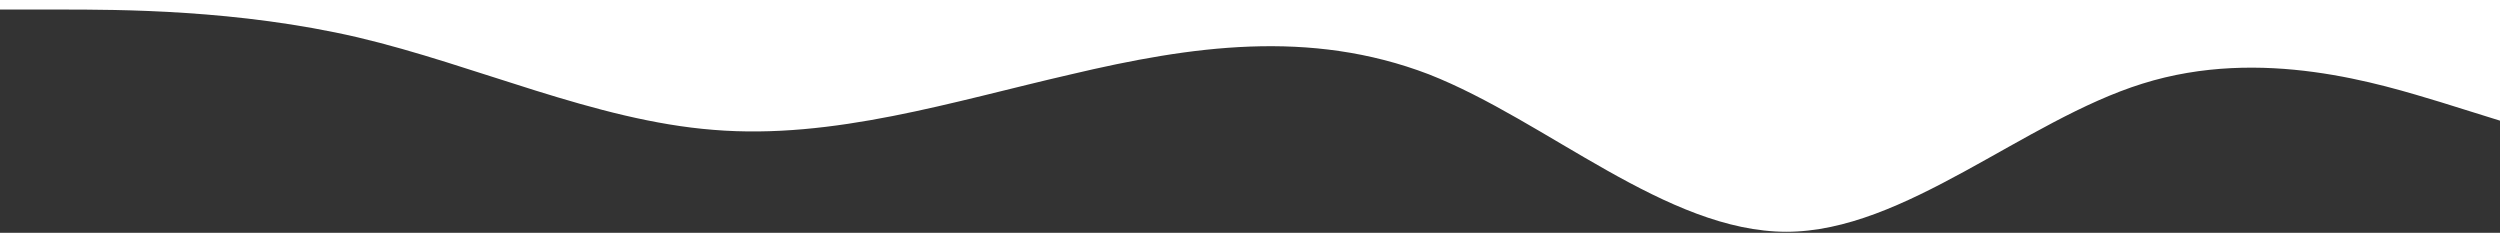 <svg width="1600" height="149" viewBox="0 0 1600 149" fill="none" xmlns="http://www.w3.org/2000/svg">
<rect x="0" y="0" width="1600" height="149" fill="#333333" stroke="none"/>
<path d="M1600 77.222L1561.89 65.333C1523.78 53.889 1447.78 29.444 1371.11 53.555C1295.22 77.222 1218.89 148.333 1143.33 148.333C1066.67 148.333 990 77.222 914.444 47.555C838.111 18.333 762.222 29.444 685.556 47.555C609.556 65 533.333 89.444 456.667 83.111C381 77.222 304.444 41.666 228.889 23.889C152.333 6.111 76.667 6.111 37.778 6.111L-0 6.111L-0 -0L37.778 -0C75.889 -0 152.222 -0 228.889 -0C304.778 -0 381.111 -0 456.667 -9.99534e-05C533.333 -9.3251e-05 610 -8.65486e-05 685.556 -7.99433e-05C761.889 -7.327e-05 837.778 -6.66356e-05 914.444 -5.99332e-05C990.444 -5.3289e-05 1066.67 -4.66255e-05 1143.33 -3.99231e-05C1219 -3.33081e-05 1295.56 -2.66154e-05 1371.11 -2.00101e-05C1447.67 -1.33174e-05 1523 -6.73155e-06 1561.89 -3.33178e-06L1600 0L1600 77.222Z" fill="white"/>
</svg>
